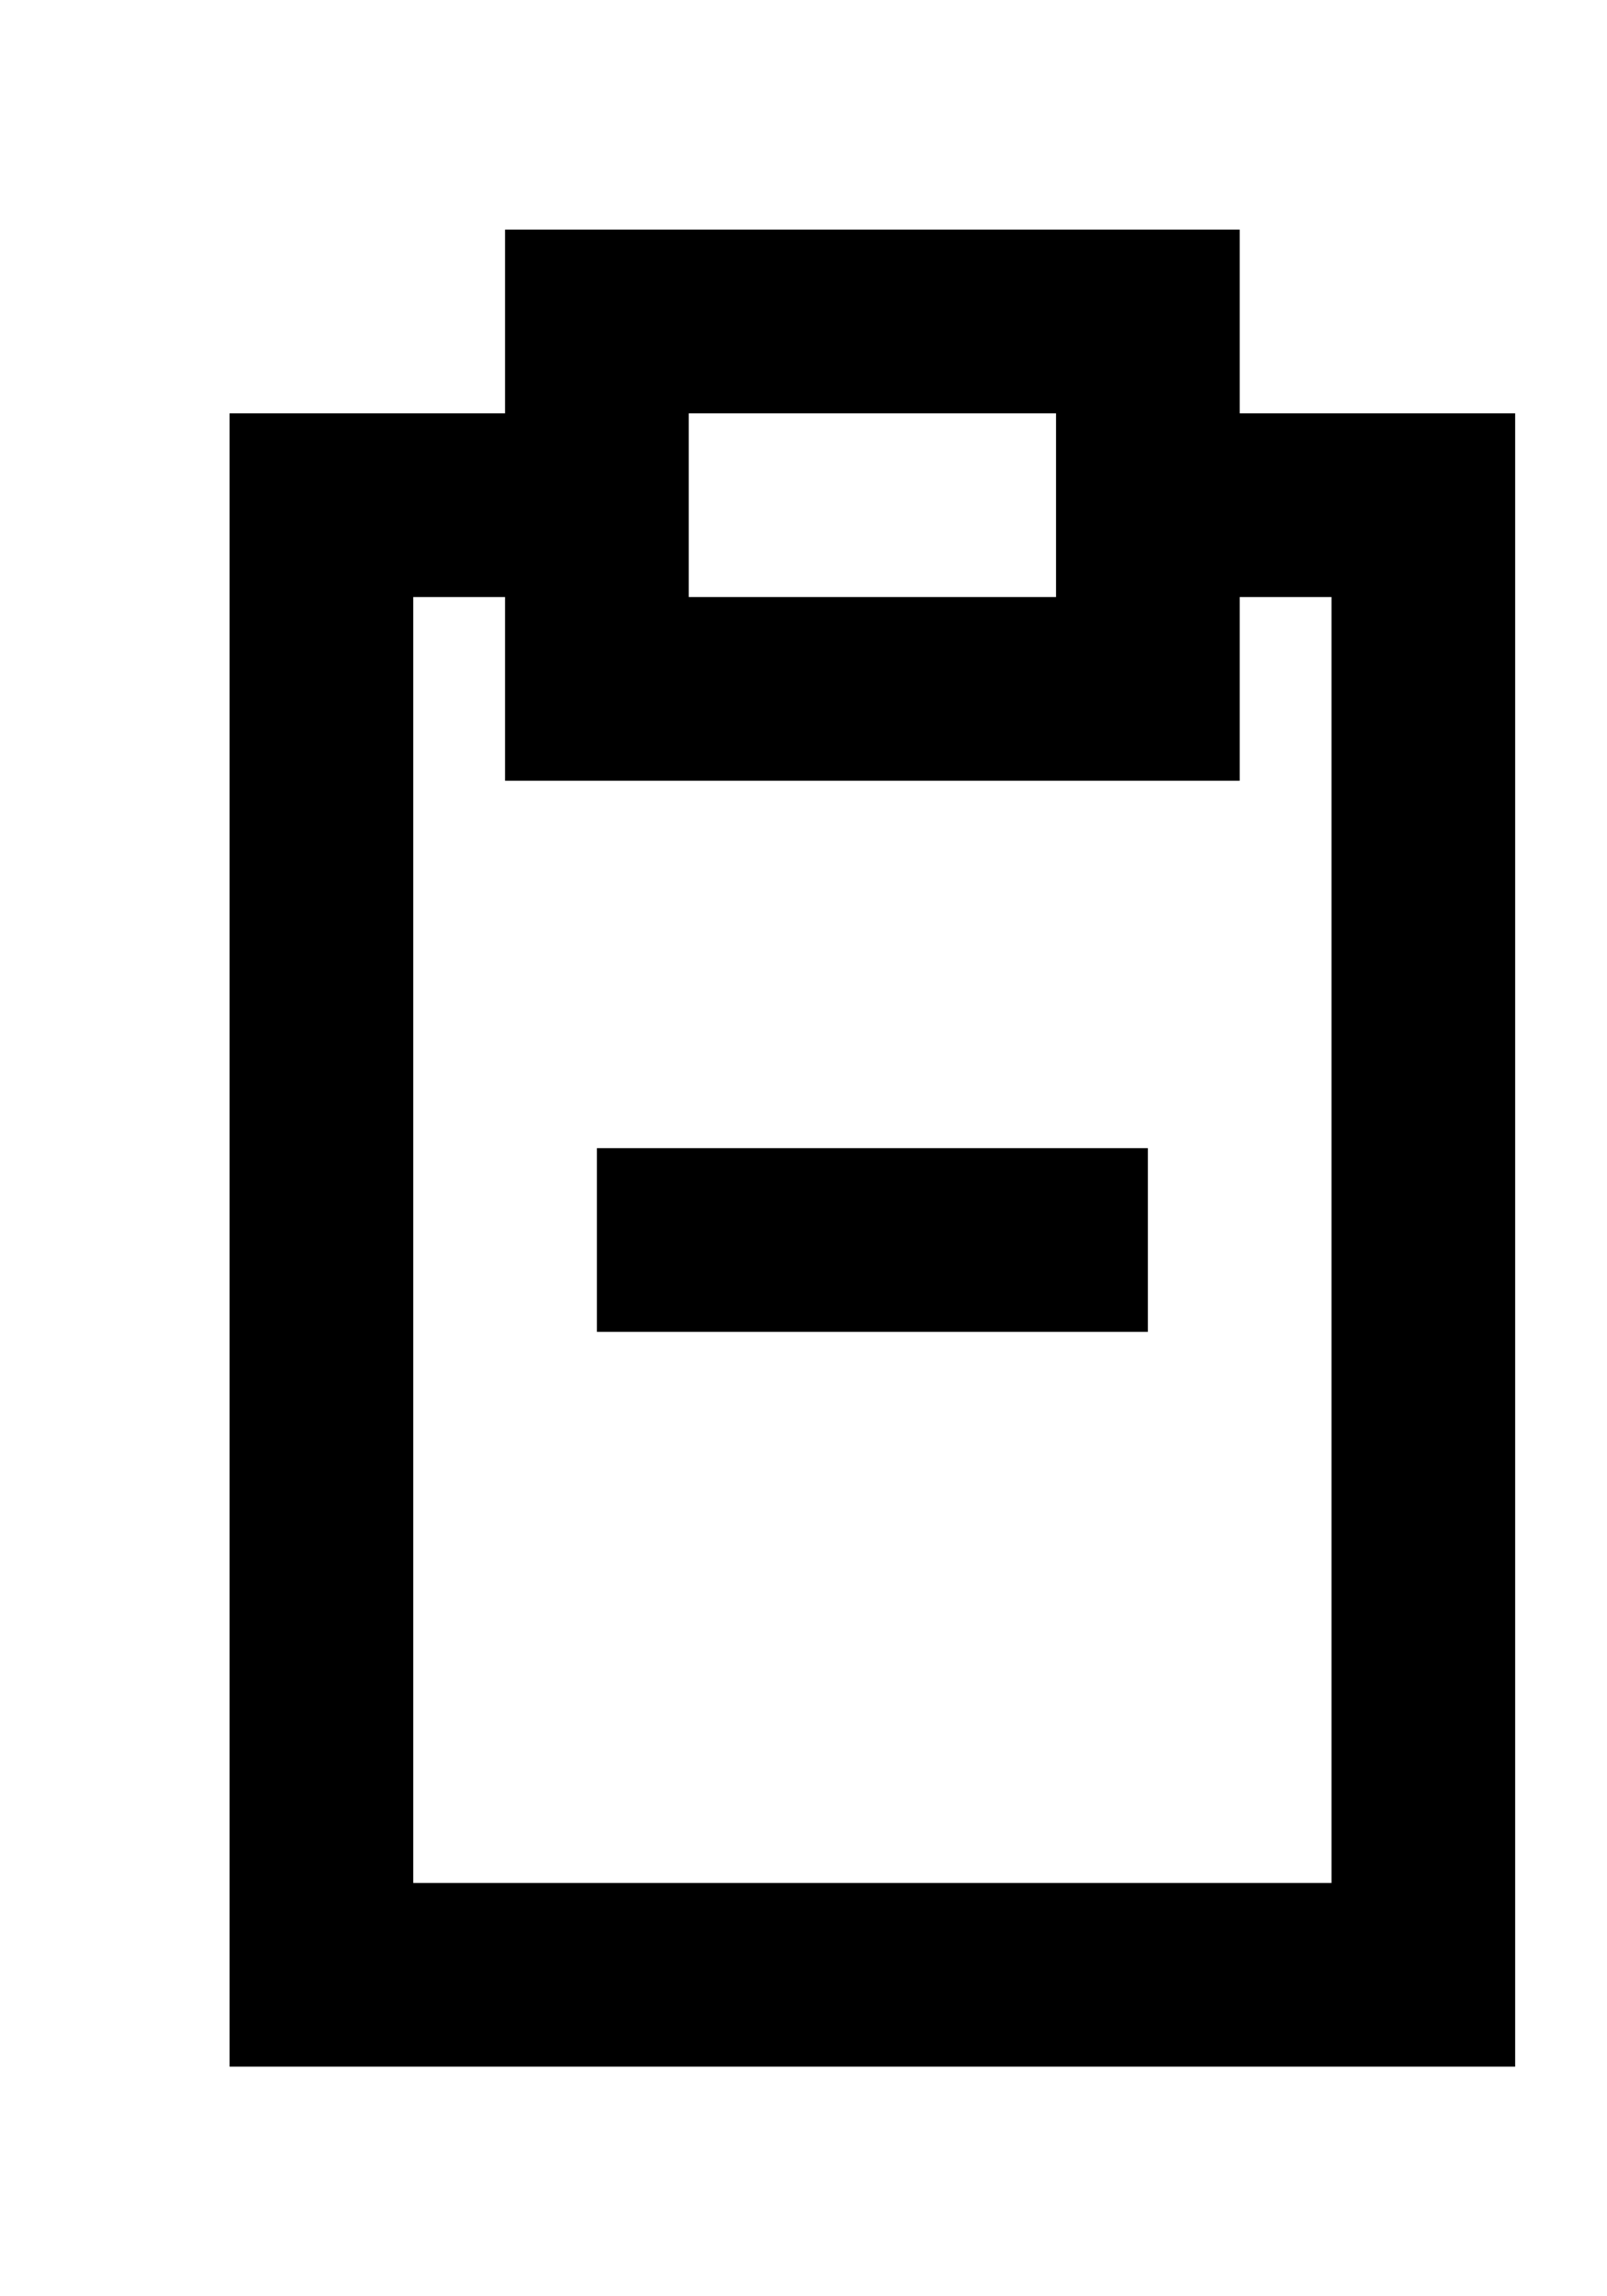 <!-- Generated by IcoMoon.io -->
<svg version="1.1" xmlns="http://www.w3.org/2000/svg" width="28" height="40" viewBox="0 0 28 40">
<title>mp-fileboard_minus-</title>
<path d="M10.4 23.2v-3.2h9.6v3.2h-9.6zM23.2 32.8h-16v-22.4h1.6v3.2h12.8v-3.2h1.6v22.4zM12 10.4v-3.2h6.4v3.2h-6.4zM21.6 7.2v-3.2h-12.8v3.2h-4.8v28.8h22.4v-28.8h-4.8z"></path>
</svg>
